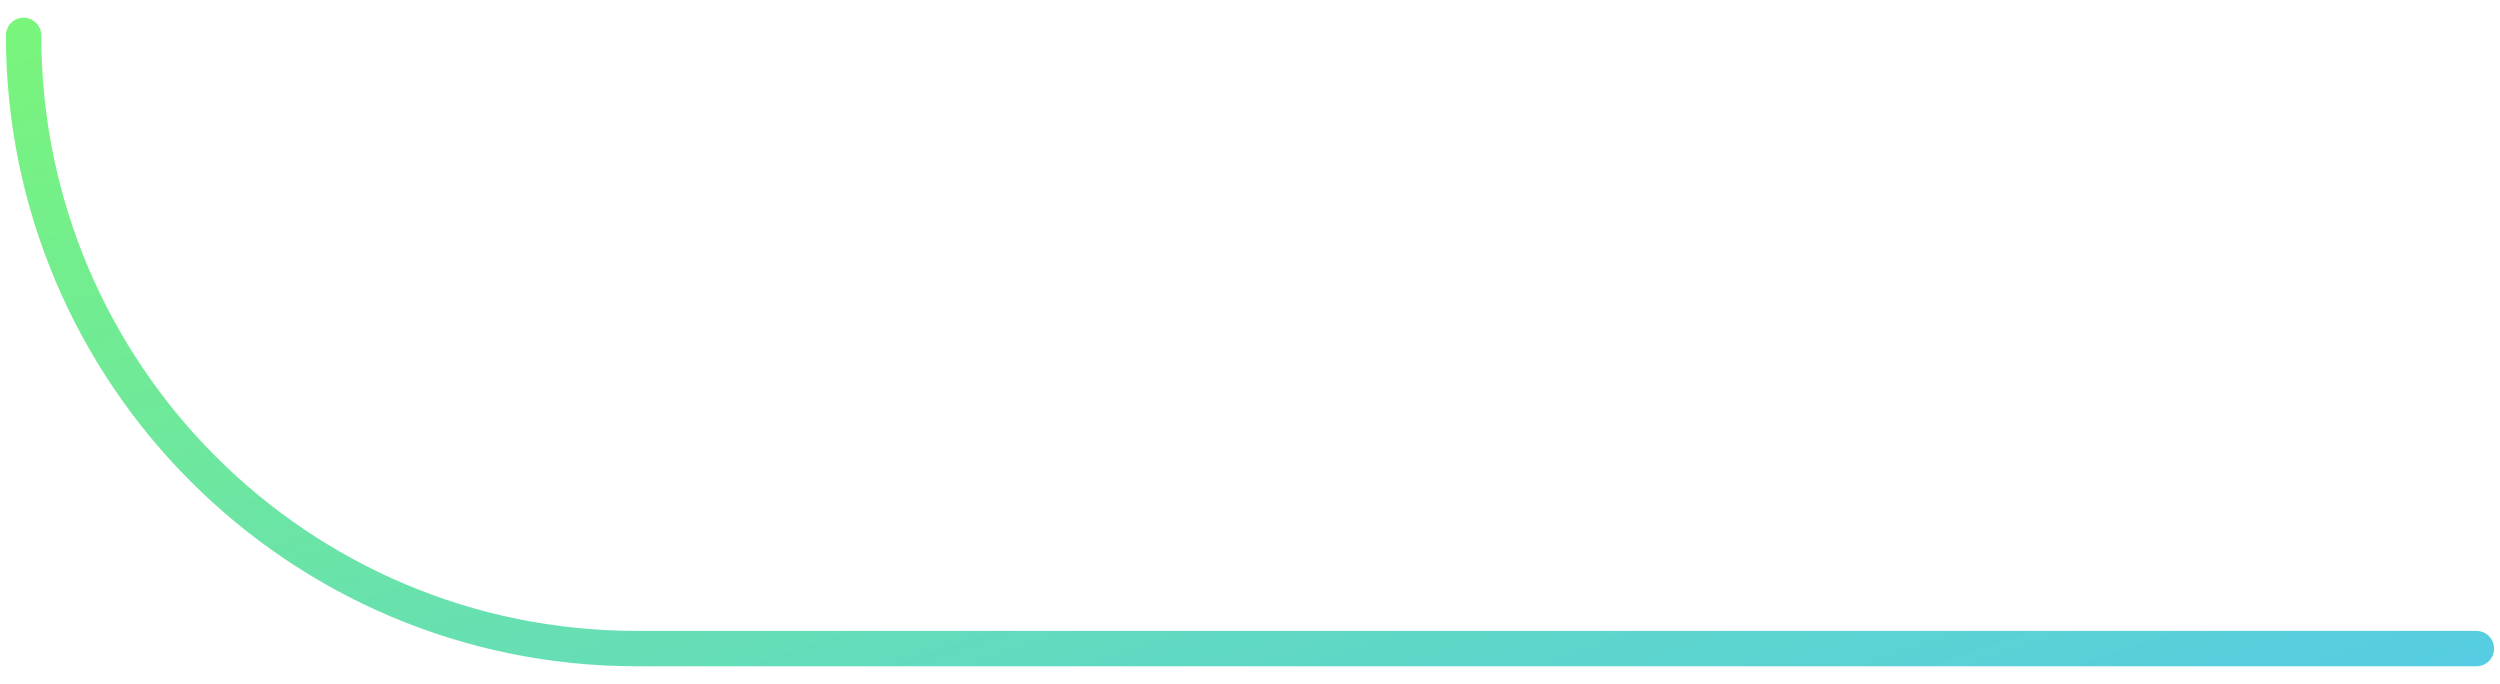 <svg width="106" height="29" viewBox="0 0 106 29" fill="none" xmlns="http://www.w3.org/2000/svg">
<path d="M1 1.5C1 15.859 12.641 27.5 27 27.5H105" stroke="url(#paint0_linear_1468_18)" stroke-width="1.5" stroke-linecap="round"/>
<defs>
<linearGradient id="paint0_linear_1468_18" x1="133.966" y1="26.191" x2="113.031" y2="-36.898" gradientUnits="userSpaceOnUse">
<stop stop-color="#51C8EF"/>
<stop offset="1" stop-color="#7AF57A"/>
</linearGradient>
</defs>
</svg>
